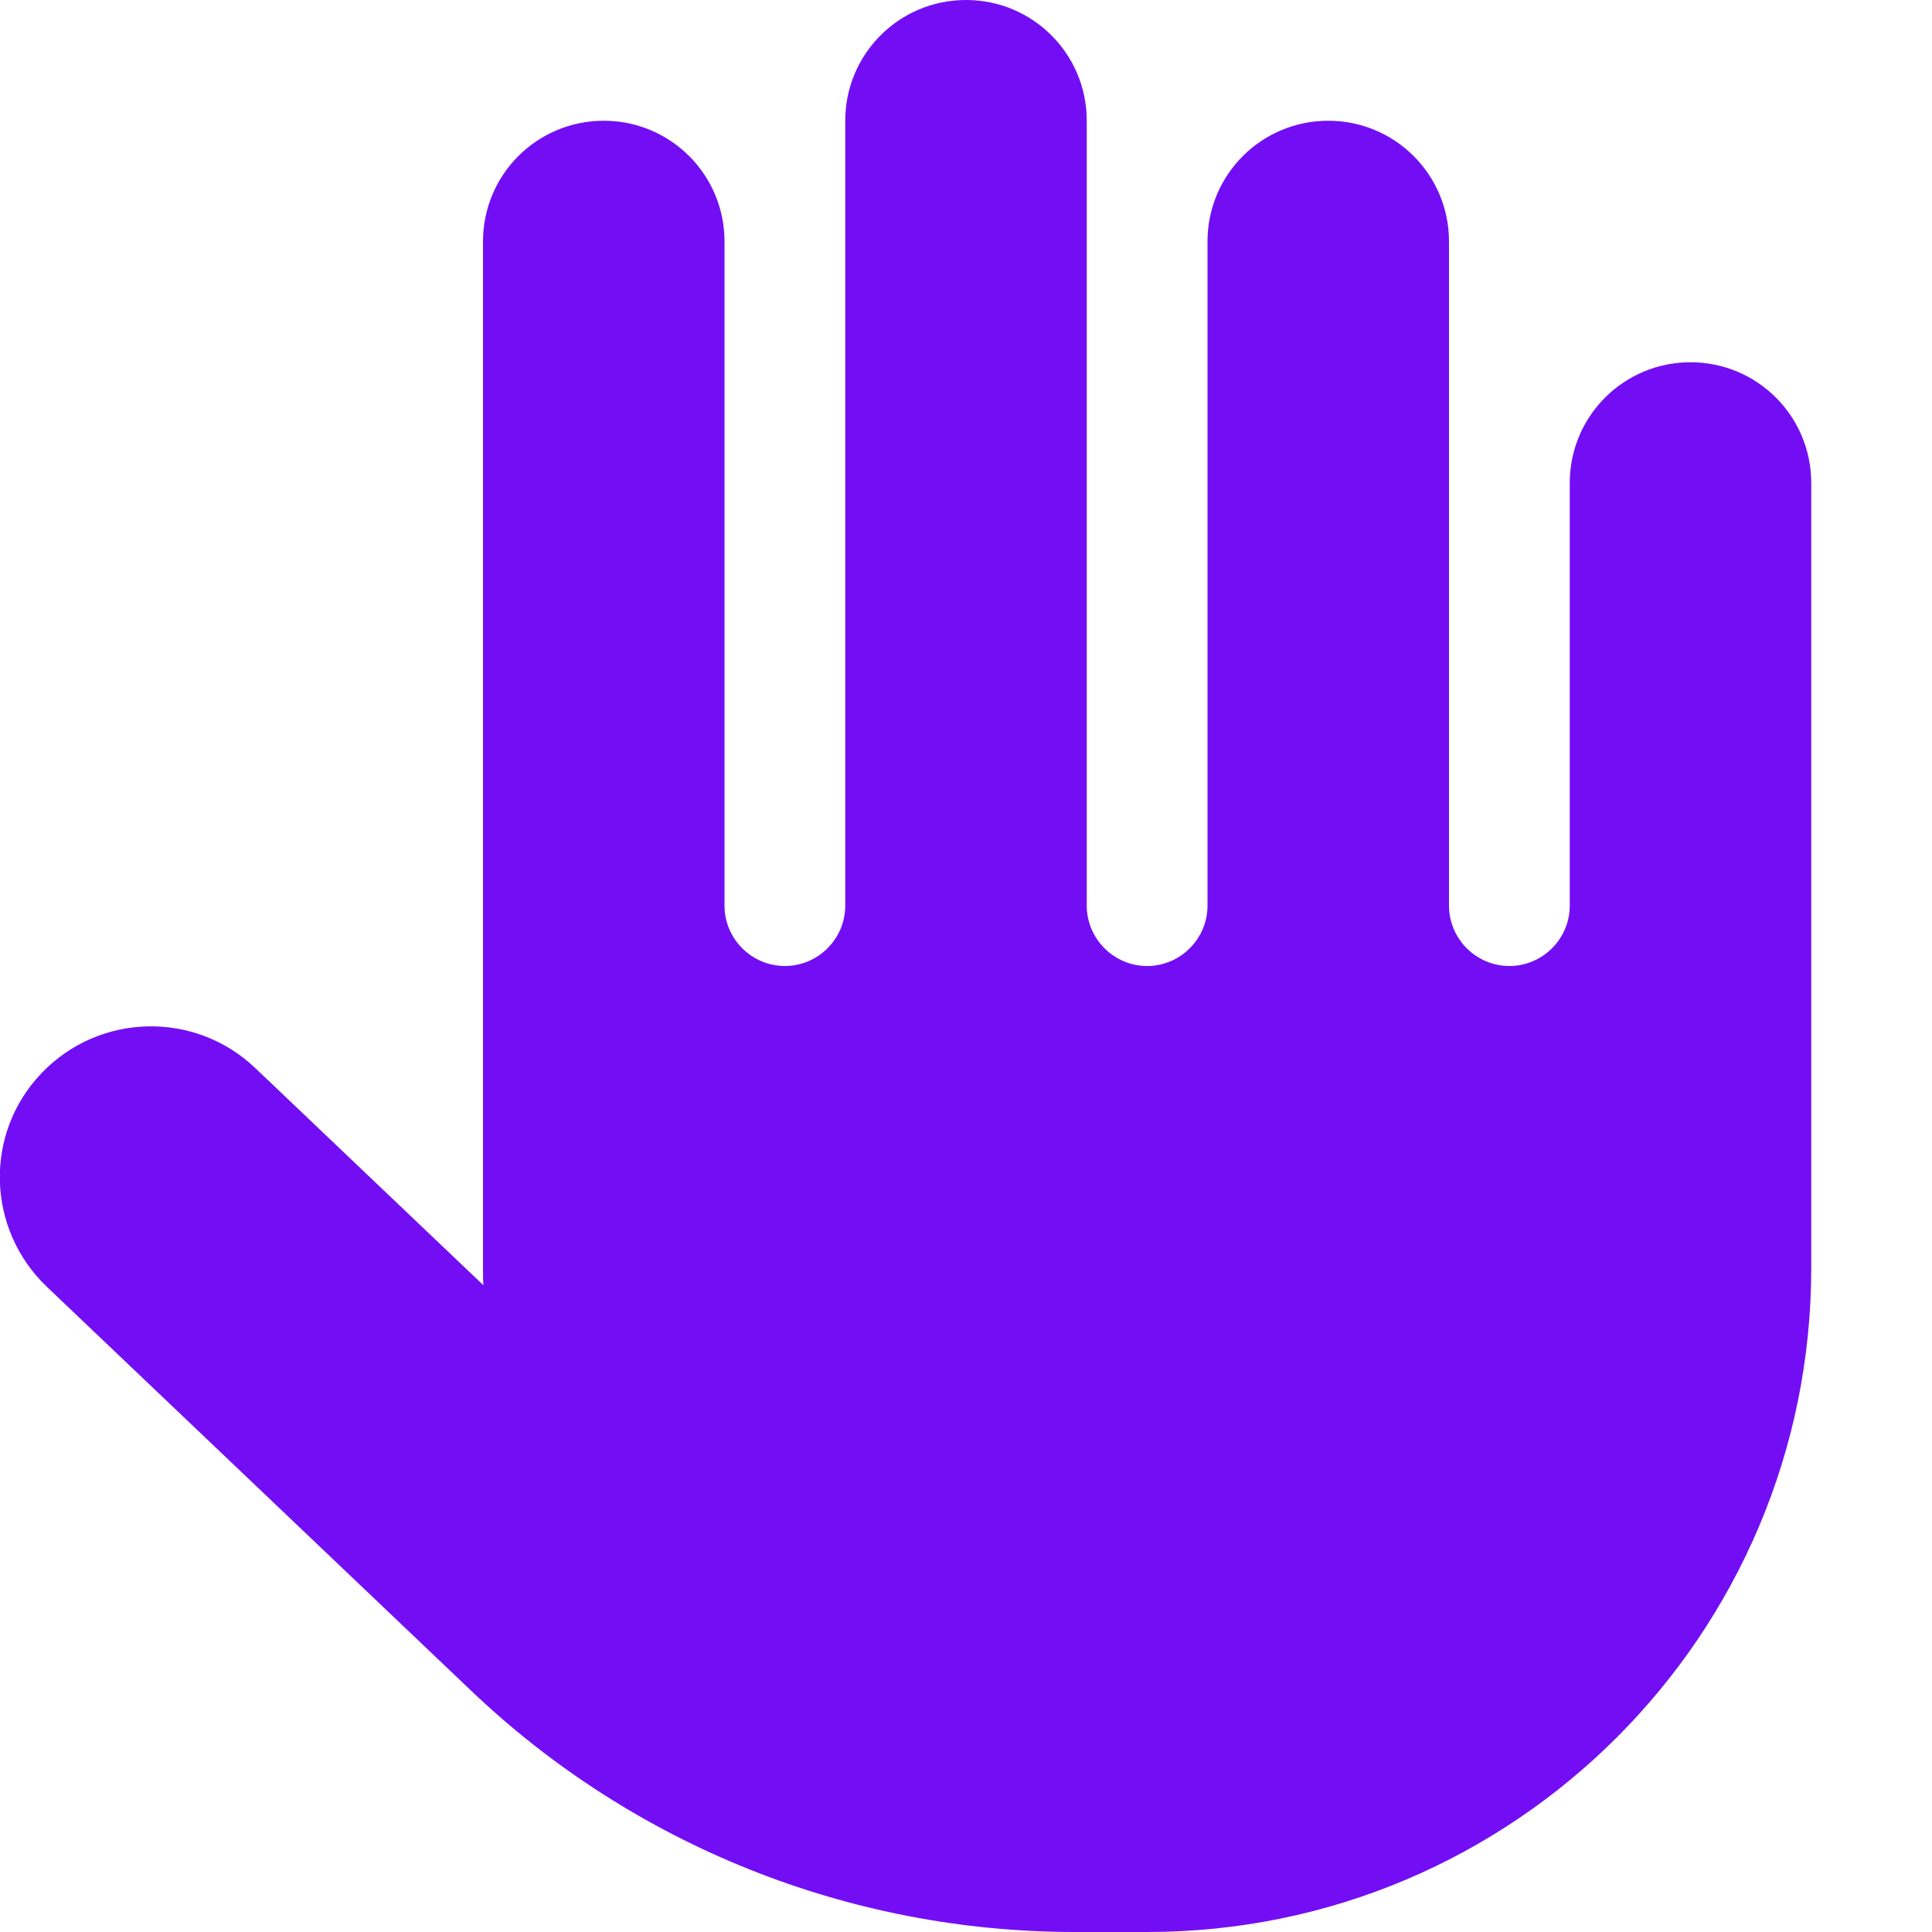 <svg width="80" height="80" viewBox="0 0 80 80" fill="none" xmlns="http://www.w3.org/2000/svg">
<g id="hand-solid 1" clip-path="url(#clip0_235_100)">
<path id="Vector" d="M45 5C45 2.234 42.766 0 40 0C37.234 0 35 2.234 35 5V37.5C35 38.875 33.875 40 32.5 40C31.125 40 30 38.875 30 37.5V10C30 7.234 27.766 5 25 5C22.235 5 20 7.234 20 10V52.5C20 52.734 20 52.984 20.016 53.219L10.563 44.219C8.063 41.844 4.109 41.938 1.719 44.438C-0.672 46.938 -0.562 50.891 1.938 53.281L19.5 70C26.235 76.422 35.188 80 44.5 80H47.5C62.688 80 75 67.688 75 52.5V20C75 17.234 72.766 15 70 15C67.234 15 65 17.234 65 20V37.5C65 38.875 63.875 40 62.5 40C61.125 40 60 38.875 60 37.5V10C60 7.234 57.766 5 55 5C52.234 5 50 7.234 50 10V37.5C50 38.875 48.875 40 47.5 40C46.125 40 45 38.875 45 37.5V5Z" fill="#730EF4"/>
</g>
<defs>
<clipPath id="clip0_235_100">
<rect width="80" height="80" fill="white"/>
</clipPath>
</defs>
</svg>
